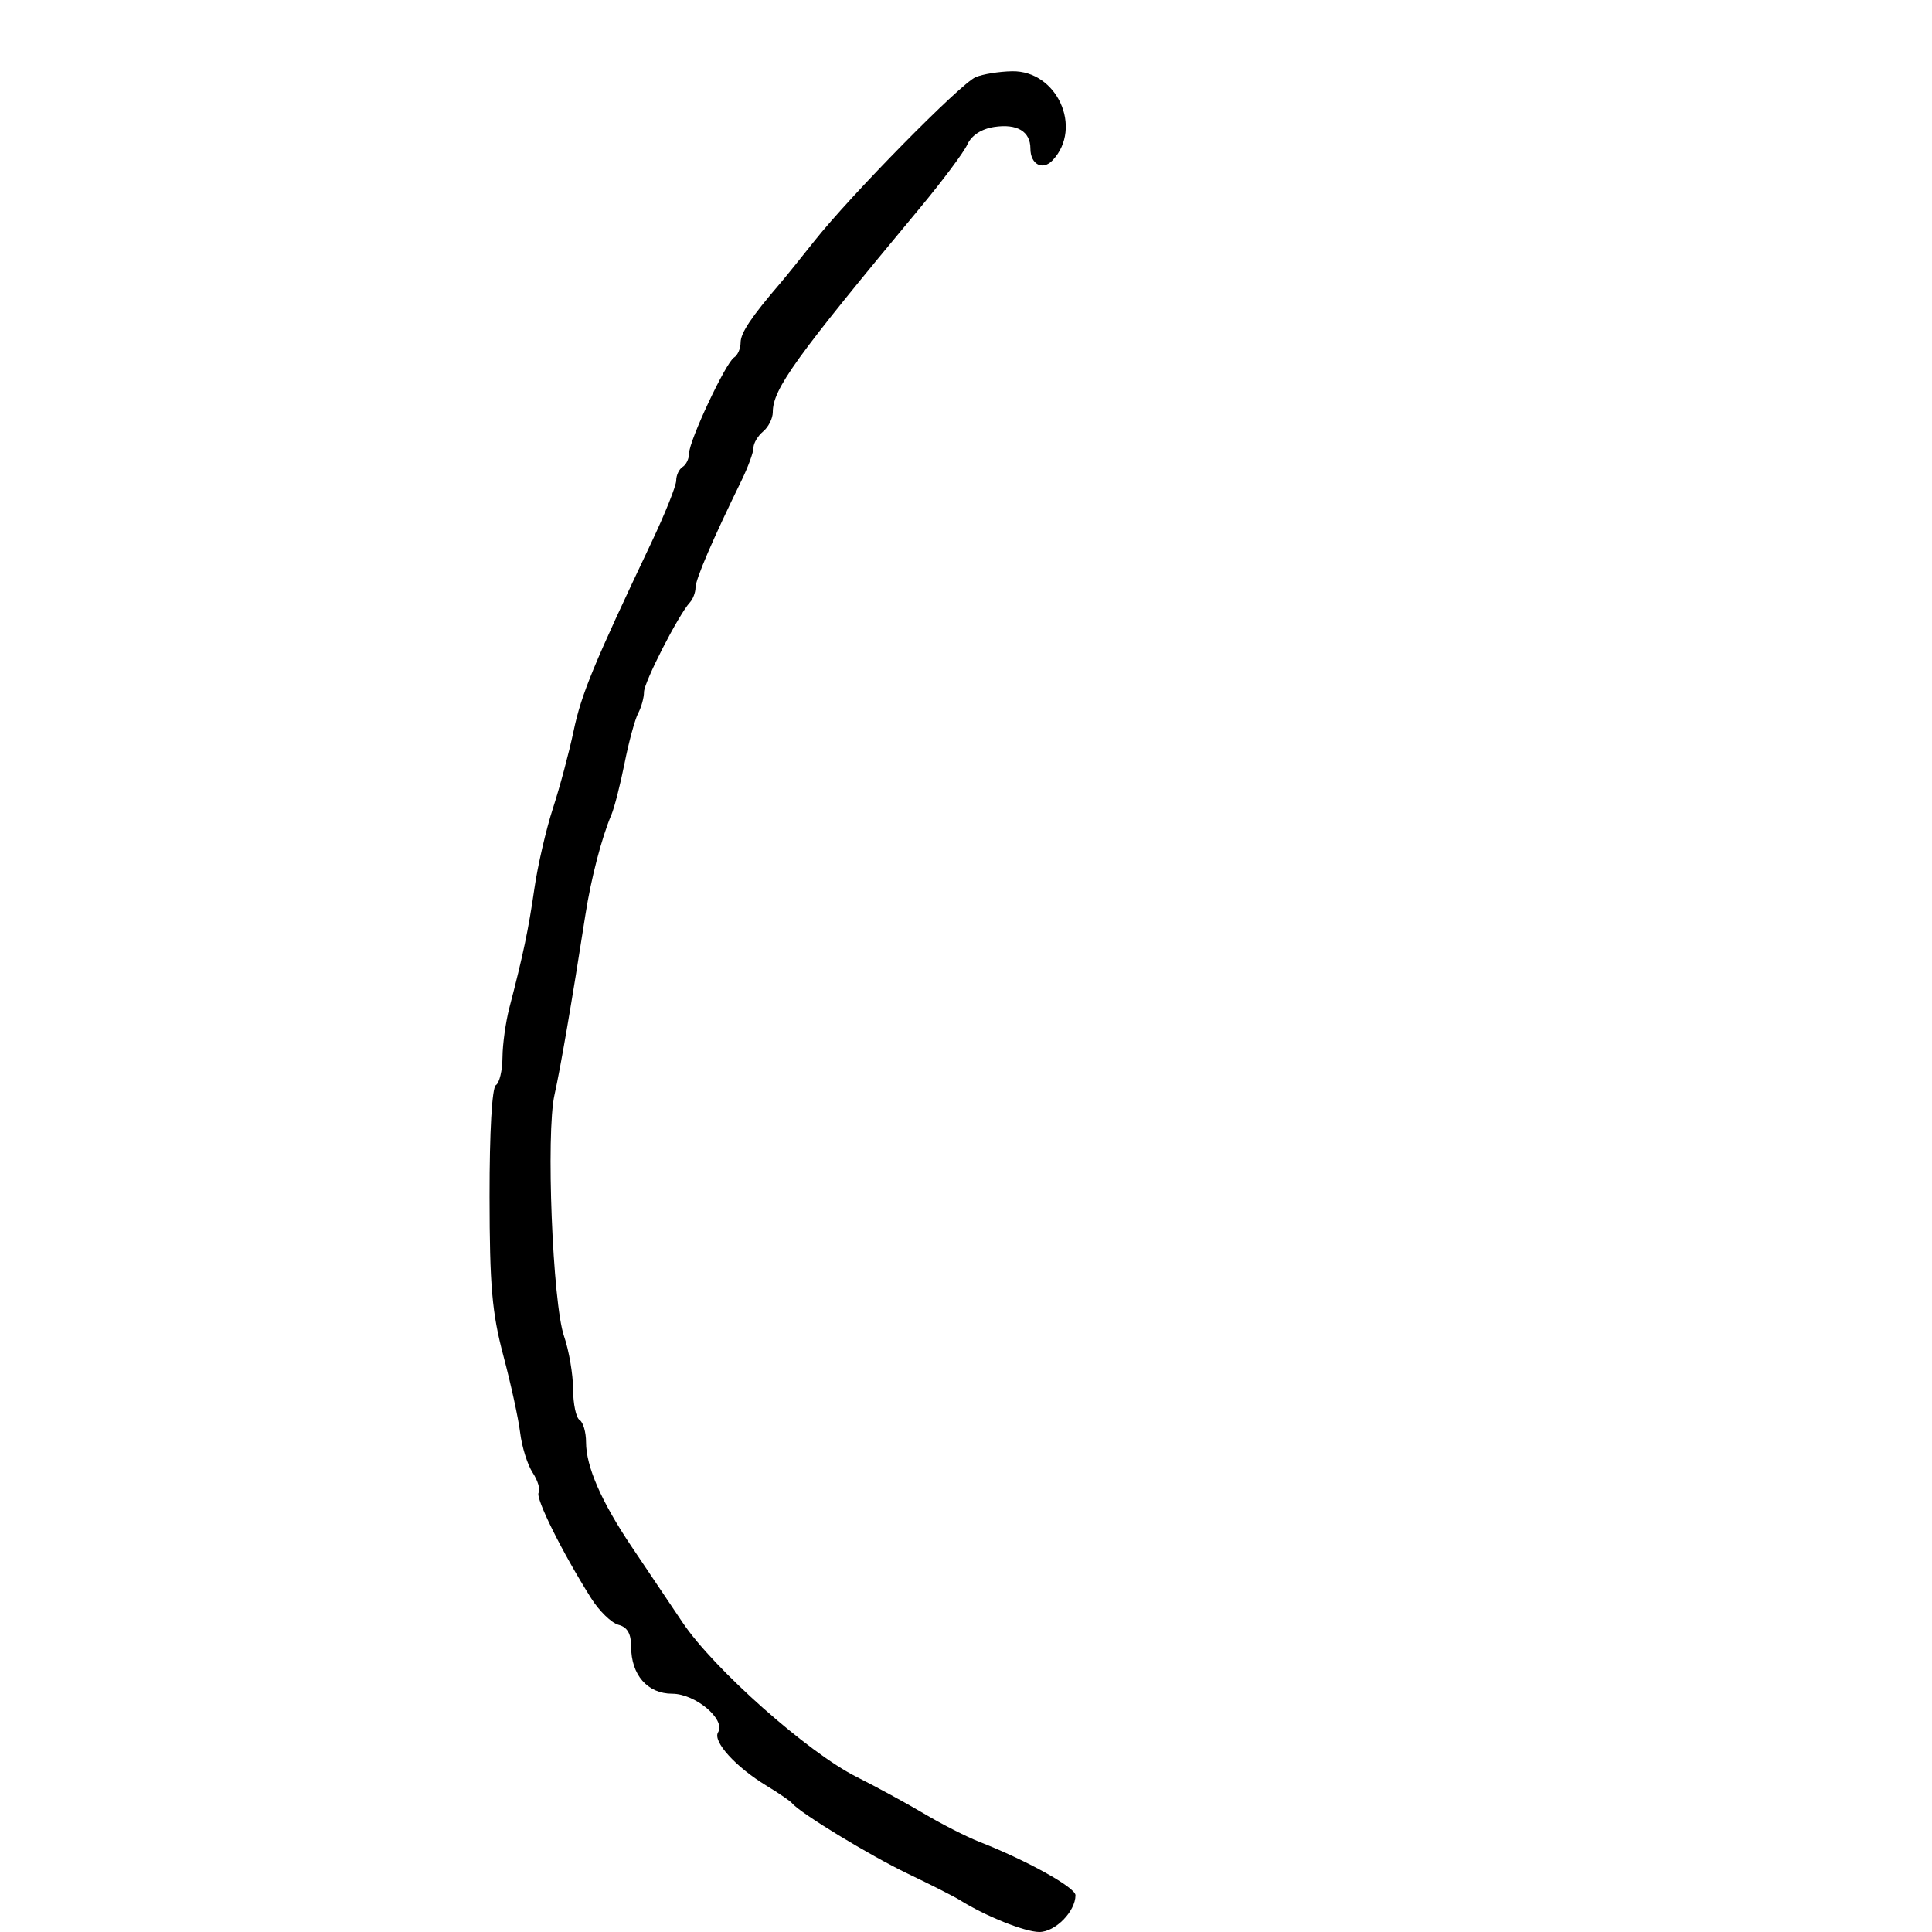<svg xmlns="http://www.w3.org/2000/svg" width="300" height="300" viewBox="0 0 300 300" version="1.1">
	<path d="M 151.500 11.977 C 149.145 12.978, 132.081 30.321, 126.428 37.459 C 124.267 40.187, 121.905 43.112, 121.177 43.959 C 116.658 49.223, 115.002 51.698, 115.001 53.191 C 115.001 54.121, 114.545 55.163, 113.989 55.507 C 112.694 56.307, 107 68.440, 107 70.399 C 107 71.215, 106.550 72.160, 106 72.500 C 105.450 72.840, 105 73.794, 105 74.619 C 105 75.445, 103.252 79.806, 101.116 84.310 C 92.189 103.129, 90.263 107.797, 89.069 113.500 C 88.378 116.800, 86.935 122.200, 85.862 125.500 C 84.790 128.800, 83.490 134.425, 82.975 138 C 82.063 144.327, 81.234 148.277, 79.090 156.500 C 78.517 158.700, 78.037 162.161, 78.024 164.191 C 78.011 166.221, 77.550 168.160, 77 168.500 C 76.397 168.873, 76.006 175.743, 76.015 185.809 C 76.028 199.622, 76.397 203.879, 78.157 210.500 C 79.327 214.900, 80.502 220.290, 80.769 222.479 C 81.035 224.667, 81.910 227.460, 82.713 228.685 C 83.516 229.910, 83.932 231.302, 83.637 231.778 C 83.111 232.630, 87.303 241.059, 91.785 248.163 C 93.042 250.155, 94.955 252.016, 96.035 252.299 C 97.413 252.659, 98 253.671, 98 255.684 C 98 260.082, 100.545 263, 104.382 263 C 107.981 263, 112.732 267.006, 111.500 269 C 110.633 270.402, 114.234 274.377, 118.983 277.260 C 120.917 278.434, 122.725 279.673, 123 280.013 C 124.225 281.528, 135.083 288.137, 141 290.968 C 144.575 292.679, 148.175 294.503, 149 295.022 C 152.975 297.521, 159.144 300, 161.388 300 C 163.866 300, 167 296.812, 167 294.292 C 167 293.083, 159.411 288.873, 152 285.969 C 150.075 285.215, 146.250 283.264, 143.500 281.633 C 140.750 280.002, 136.025 277.428, 133 275.913 C 125.464 272.139, 110.854 259.174, 106.001 251.953 C 103.800 248.679, 100.241 243.383, 98.091 240.185 C 93.375 233.172, 91 227.728, 91 223.937 C 91 222.387, 90.550 220.840, 90 220.500 C 89.450 220.160, 88.993 217.996, 88.985 215.691 C 88.977 213.386, 88.348 209.700, 87.587 207.500 C 85.803 202.340, 84.758 175.989, 86.101 170 C 87.031 165.851, 88.789 155.617, 90.910 142 C 91.785 136.383, 93.425 130.078, 94.942 126.500 C 95.409 125.400, 96.327 121.800, 96.984 118.500 C 97.640 115.200, 98.587 111.719, 99.088 110.764 C 99.590 109.809, 100 108.322, 100 107.460 C 100 105.932, 105.368 95.447, 107.122 93.550 C 107.605 93.027, 108 91.987, 108 91.237 C 108 89.968, 110.664 83.763, 115.119 74.655 C 116.154 72.541, 117 70.234, 117 69.528 C 117 68.822, 117.675 67.685, 118.500 67 C 119.325 66.315, 120 64.962, 120 63.992 C 120 60.410, 123.525 55.520, 142.851 32.287 C 146.344 28.088, 149.659 23.649, 150.217 22.422 C 150.857 21.018, 152.393 20.015, 154.367 19.713 C 157.926 19.169, 160 20.402, 160 23.063 C 160 25.542, 161.912 26.537, 163.469 24.868 C 168.176 19.823, 164.118 10.943, 157.161 11.063 C 155.147 11.098, 152.600 11.509, 151.500 11.977" stroke="none" fill="black" fill-rule="evenodd"/>
</svg>